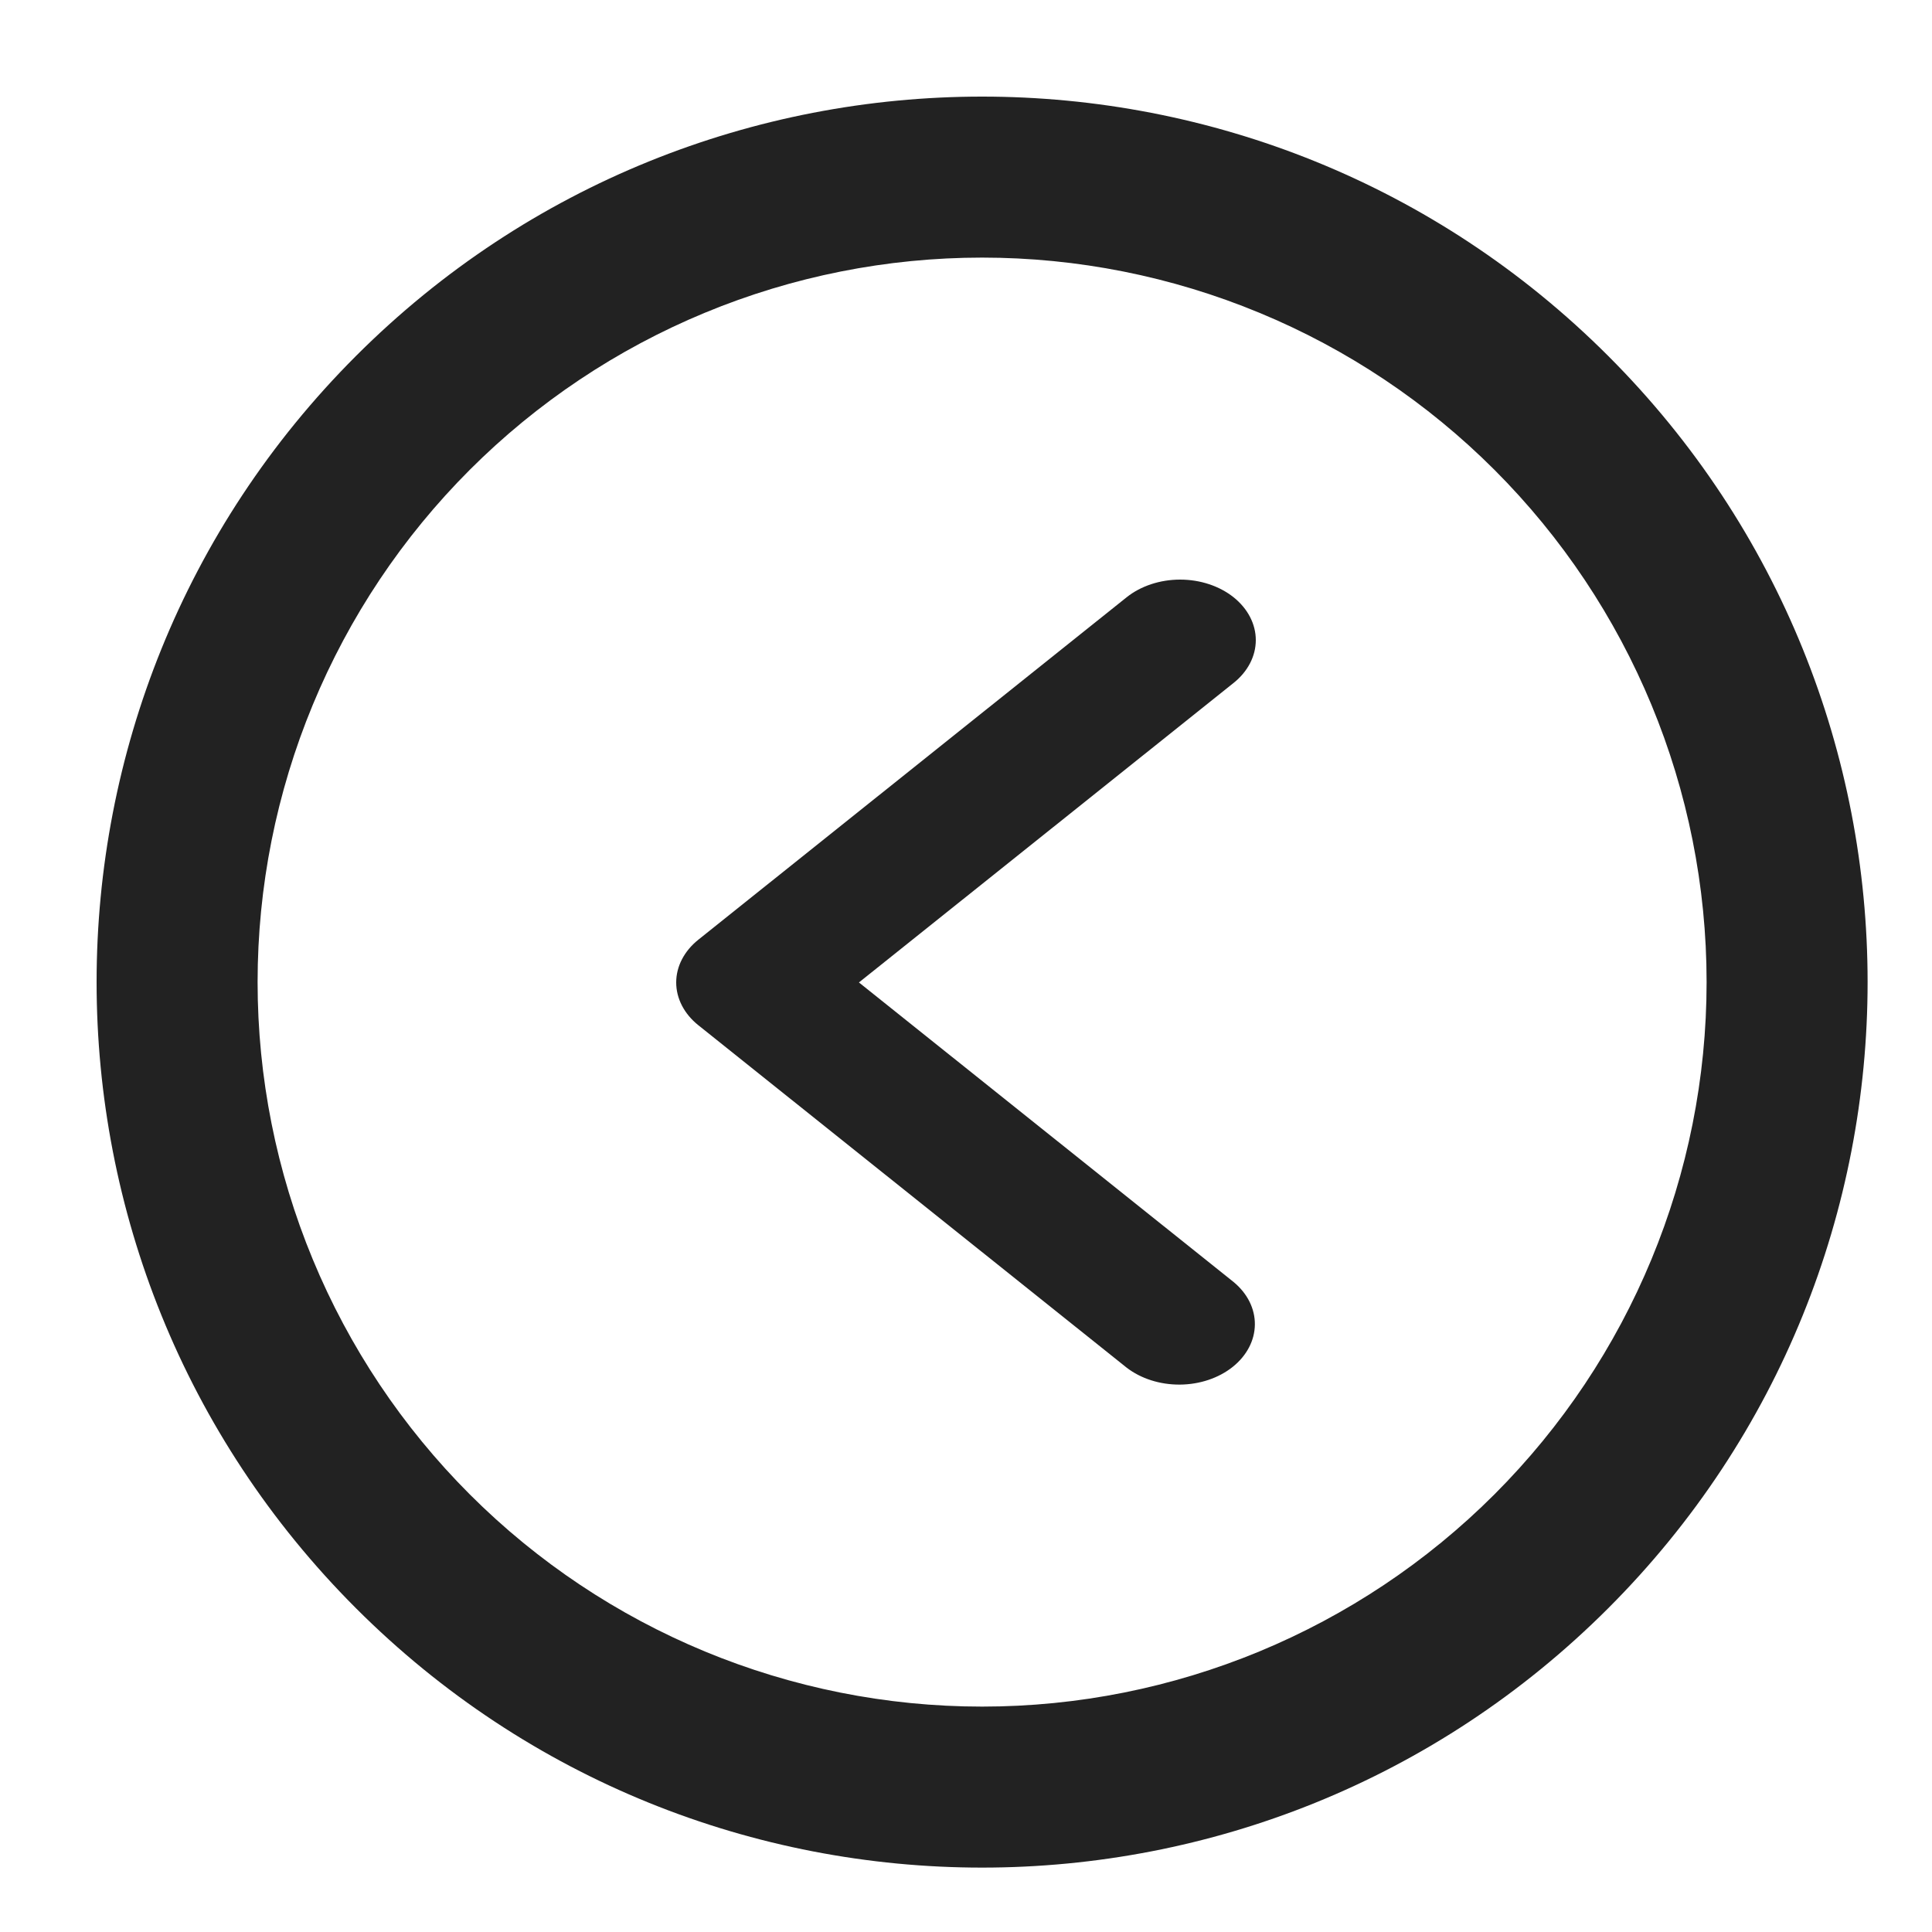 <svg width="60" height="60" viewBox="0 0 60 60" fill="none" xmlns="http://www.w3.org/2000/svg">
<path d="M38.312 18.55C38.752 18.903 39 19.381 39 19.879C39 20.378 38.752 20.855 38.312 21.208L26.675 30.511L38.312 39.815C38.74 40.169 38.977 40.644 38.971 41.137C38.966 41.63 38.719 42.101 38.283 42.45C37.847 42.798 37.258 42.996 36.641 43C36.025 43.004 35.431 42.815 34.987 42.472L21.688 31.84C21.248 31.488 21 31.01 21 30.511C21 30.013 21.248 29.535 21.688 29.183L34.987 18.55C35.428 18.198 36.026 18 36.65 18C37.273 18 37.871 18.198 38.312 18.55Z" fill="#222222"/>
<path fill-rule="evenodd" clip-rule="evenodd" d="M11.055 49.945C0.315 39.205 0.315 21.795 11.055 11.055C21.795 0.315 39.205 0.315 49.945 11.055C60.685 21.795 60.685 39.205 49.945 49.945C39.205 60.685 21.795 60.685 11.055 49.945ZM14.59 46.41C12.501 44.321 10.843 41.84 9.713 39.11C8.582 36.381 8 33.455 8 30.5C8 27.545 8.582 24.619 9.713 21.89C10.843 19.16 12.501 16.679 14.59 14.59C16.679 12.501 19.16 10.843 21.89 9.713C24.619 8.582 27.545 8 30.5 8C33.455 8 36.381 8.582 39.11 9.713C41.84 10.843 44.321 12.501 46.41 14.59C50.63 18.81 53 24.533 53 30.5C53 36.467 50.63 42.19 46.41 46.41C42.19 50.63 36.467 53 30.5 53C24.533 53 18.81 50.63 14.59 46.41Z" fill="#222222"/>
</svg>
